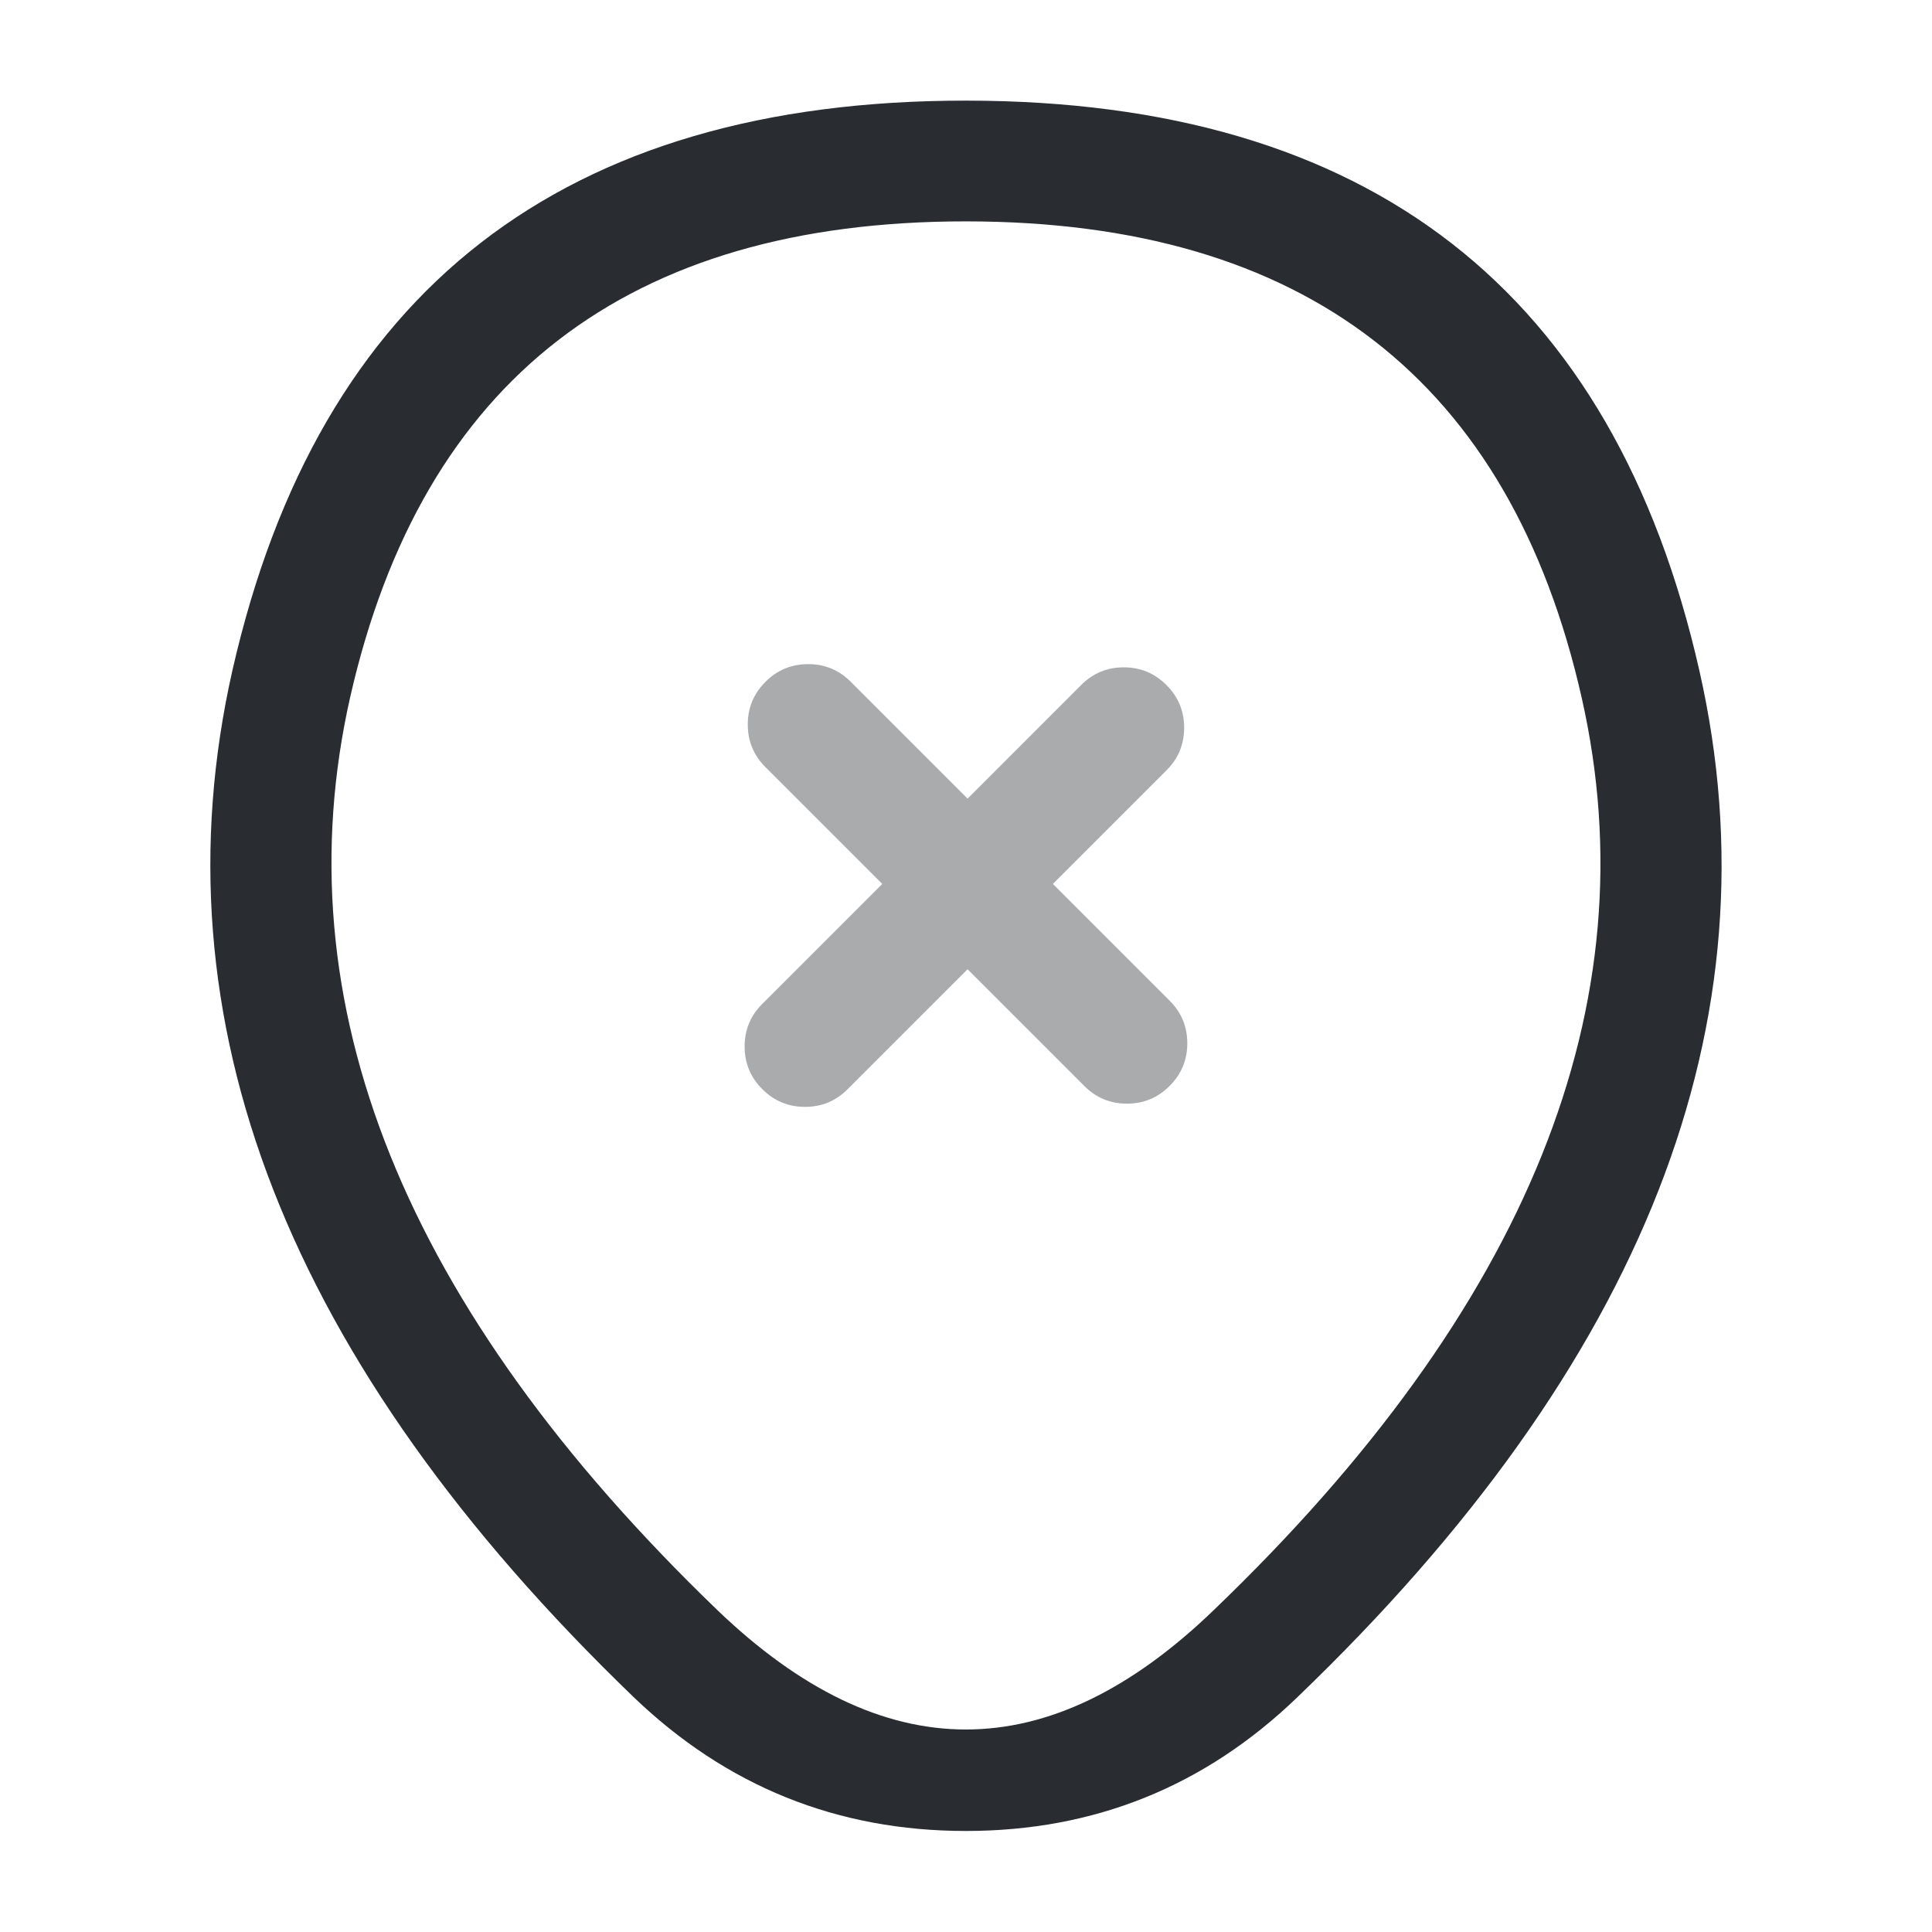 <svg xmlns="http://www.w3.org/2000/svg" width="24" height="24" viewBox="0 0 24 24">
  <defs/>
  <path fill="#292D32" d="M2.888,8.324 Q4.499,1.245 12.004,1.25 Q19.509,1.255 21.111,8.334 Q22.59,14.867 16.119,21.081 Q14.395,22.745 11.998,22.745 Q9.603,22.745 7.87,21.081 Q1.41,14.855 2.888,8.324 Z M4.351,8.656 L4.351,8.656 Q3.06,14.362 8.909,19.999 Q12.002,22.97 15.08,19.999 Q20.94,14.372 19.648,8.666 Q18.31,2.754 12.003,2.75 Q5.696,2.746 4.351,8.656 Z"/>
  <g opacity="0.4">
    <path fill="#292D32" d="M13.469,13.49 L9.509,9.53 Q9.289,9.311 9.289,9 Q9.289,8.689 9.509,8.47 Q9.728,8.25 10.039,8.25 Q10.35,8.25 10.569,8.47 L14.529,12.43 Q14.749,12.649 14.749,12.96 Q14.749,13.271 14.529,13.49 Q14.31,13.71 13.999,13.71 Q13.688,13.71 13.469,13.49 Z"/>
    <path fill="#292D32" d="M14.49,9.57 L10.53,13.53 Q10.311,13.75 10,13.75 Q9.689,13.75 9.47,13.53 Q9.25,13.311 9.25,13 Q9.25,12.689 9.47,12.47 L13.43,8.51 Q13.649,8.29 13.96,8.29 Q14.271,8.29 14.49,8.51 Q14.71,8.729 14.71,9.04 Q14.71,9.351 14.49,9.57 Z"/>
  </g>
</svg>


